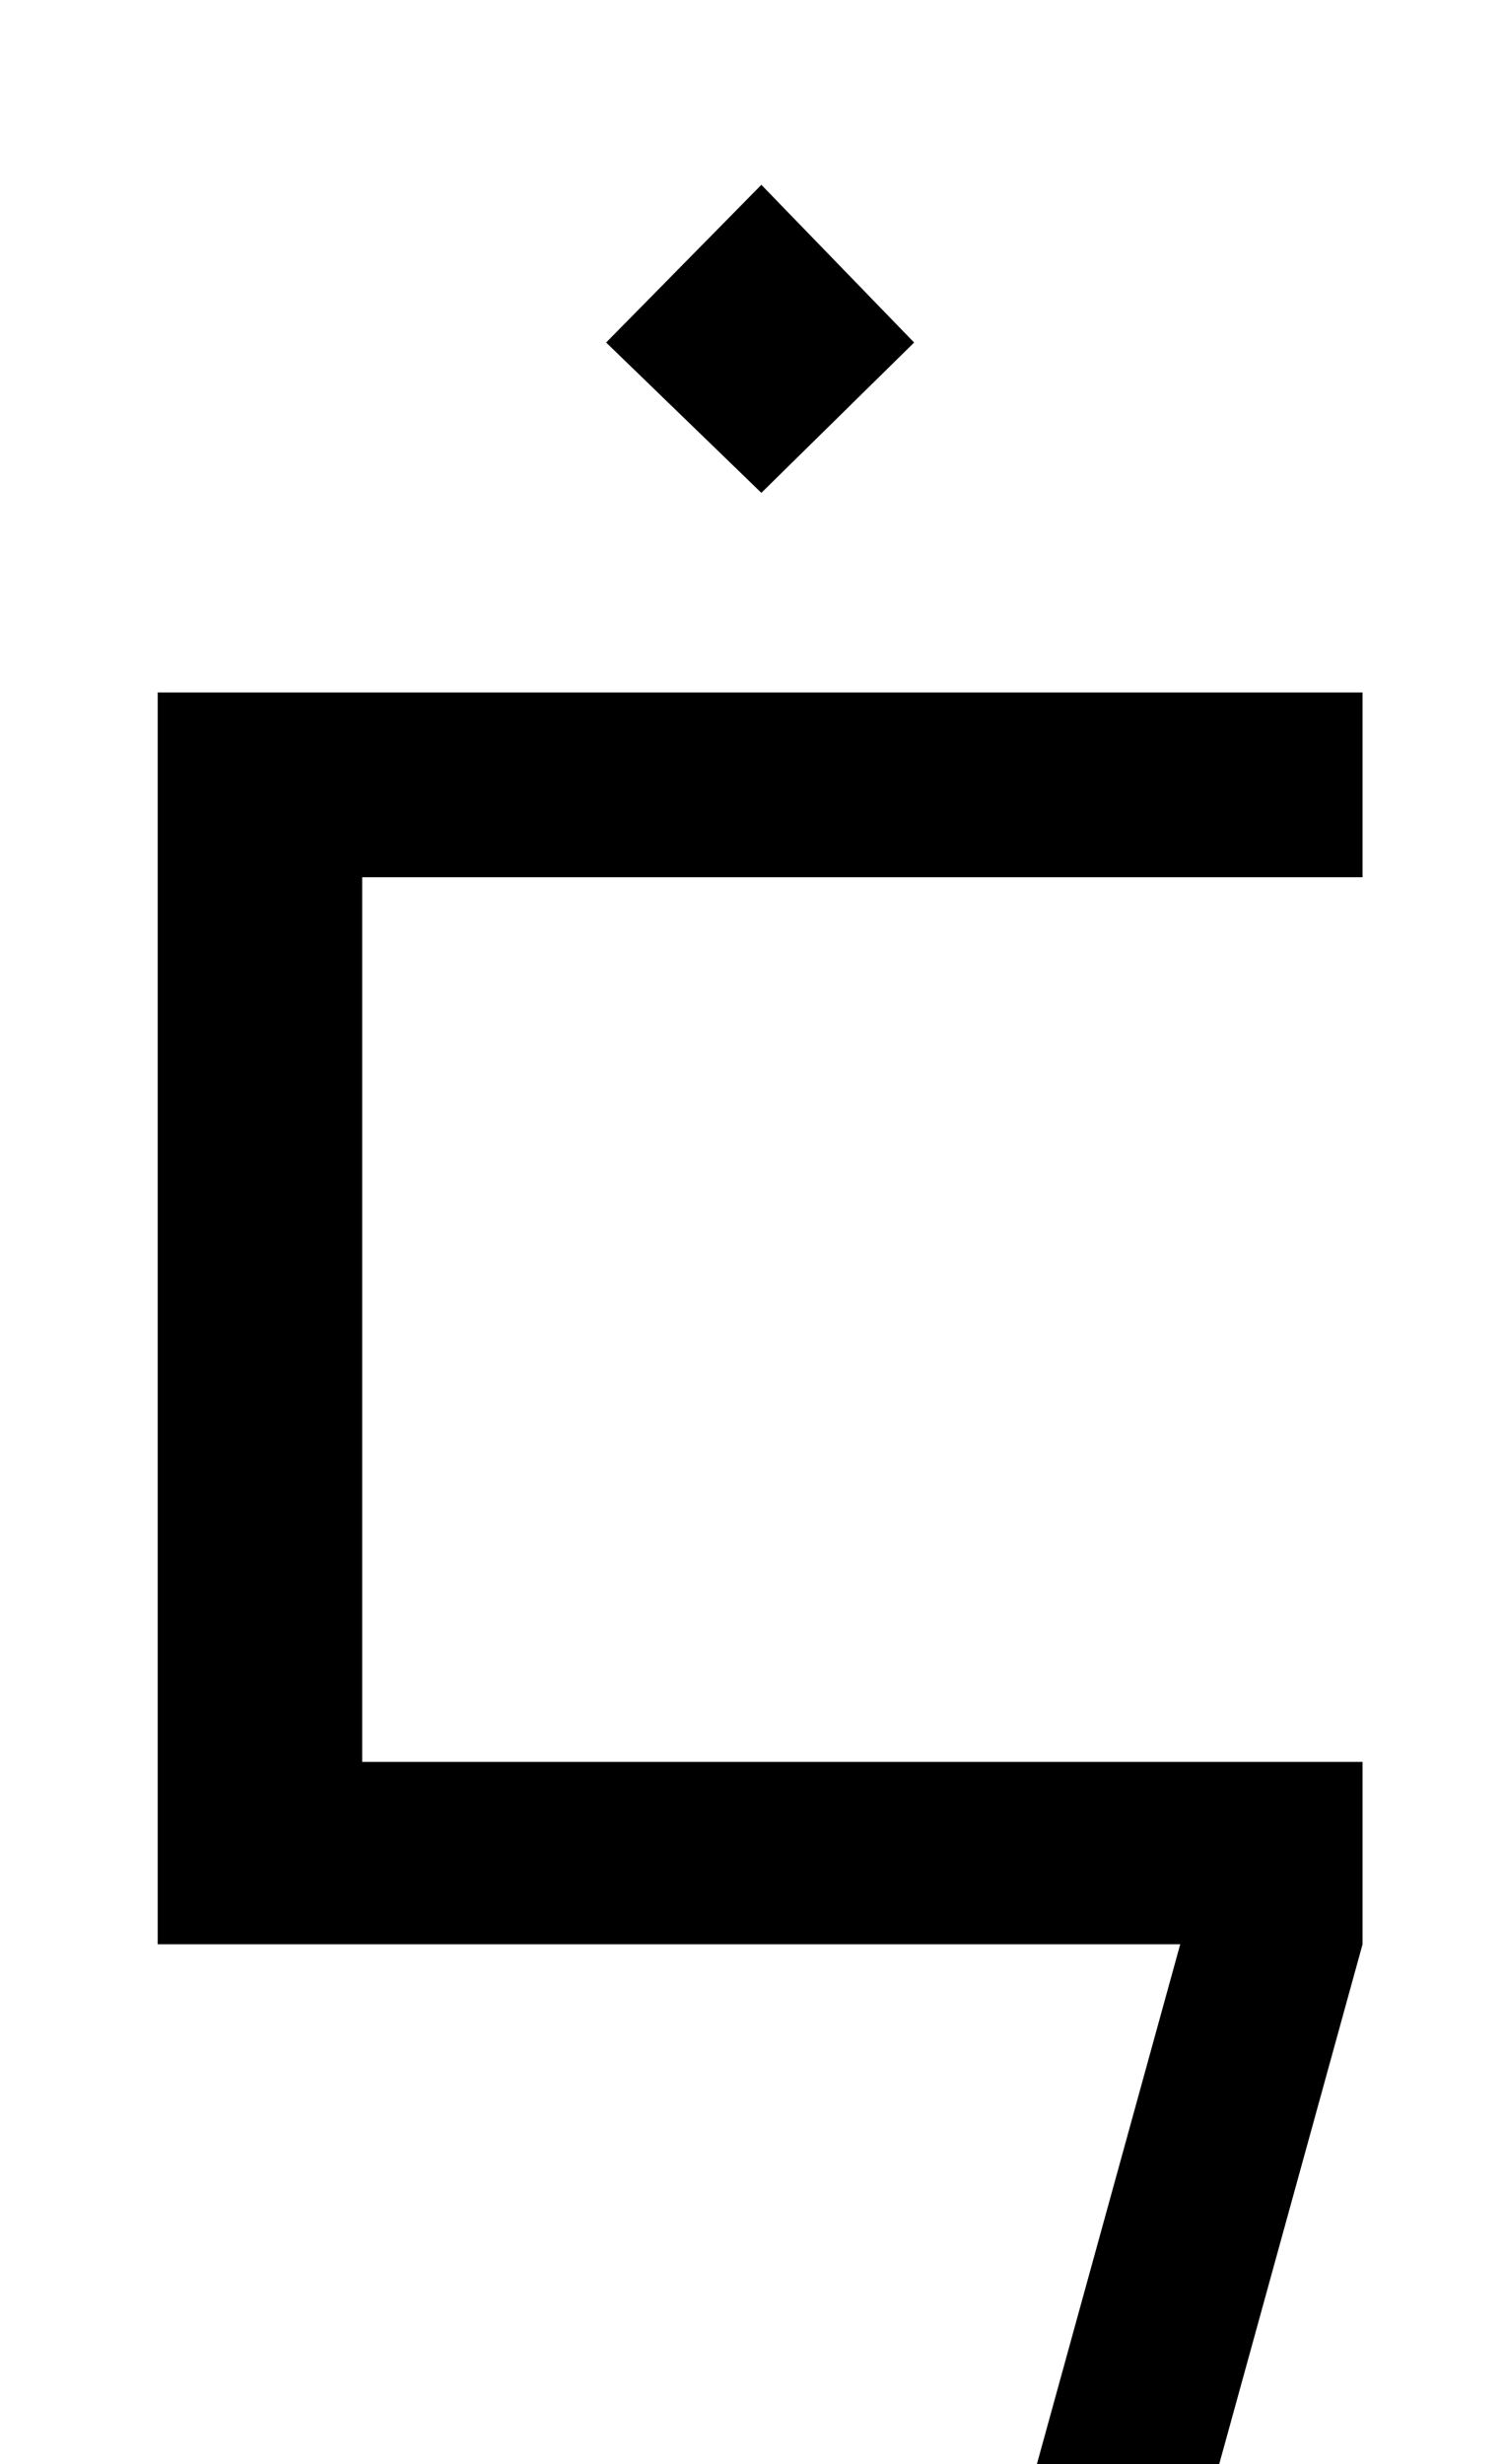 <?xml version="1.0" standalone="no"?>
<!DOCTYPE svg PUBLIC "-//W3C//DTD SVG 1.1//EN" "http://www.w3.org/Graphics/SVG/1.1/DTD/svg11.dtd" >
<svg xmlns="http://www.w3.org/2000/svg" xmlns:xlink="http://www.w3.org/1999/xlink" version="1.1" viewBox="-10 0 610 1000">
   <path fill="currentColor"
d="M436 1177h-74l107 -388h-415v-508h489v75h-406v359h406v74zM299 200l-63 -61l63 -64l62 64z" />
</svg>
